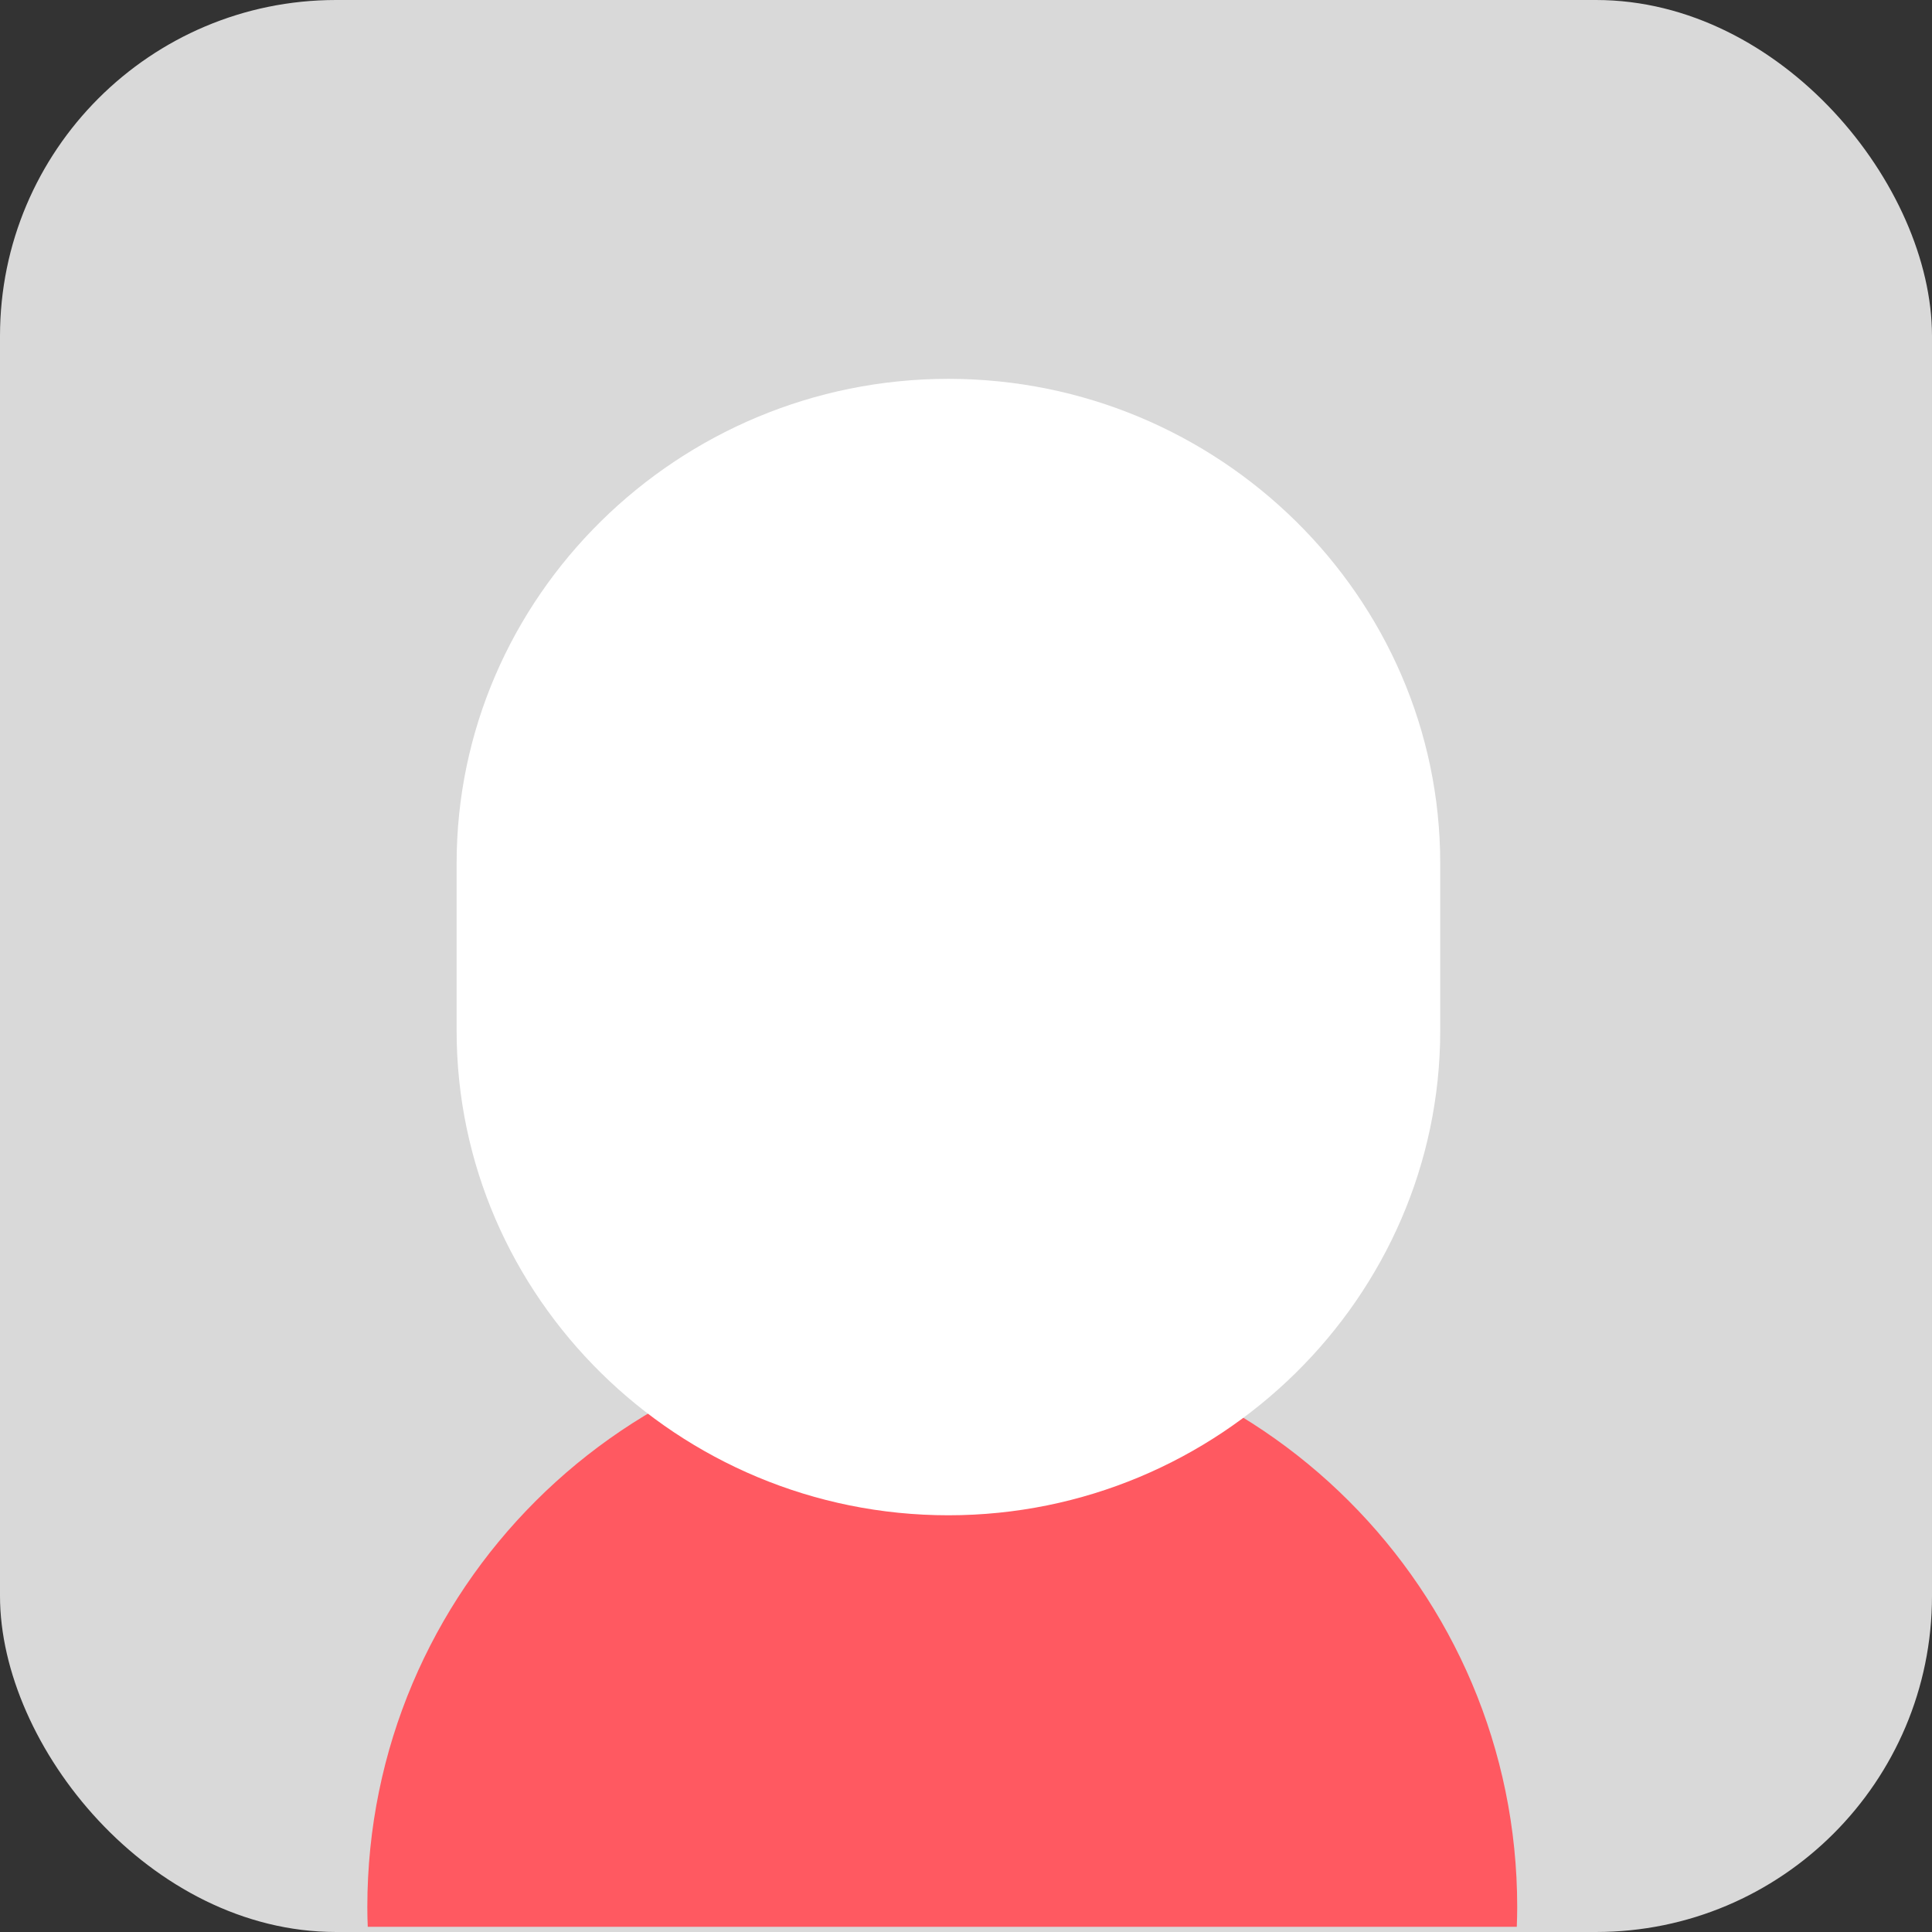 <svg width="46" height="46" viewBox="0 0 46 46" fill="none" xmlns="http://www.w3.org/2000/svg">
<rect x="0" y="0" width="46" height="46" fill="#333333" stroke="none"/>
<rect width="46" height="46" rx="8" fill="#D9D9D9"/>
<path d="M36.114 45.876C36.12 45.72 36.124 45.563 36.124 45.407C36.124 37.854 29.996 31.734 22.435 31.734C14.873 31.734 8.746 37.854 8.746 45.407C8.746 45.563 8.749 45.72 8.756 45.876H36.114V45.876Z" fill="#FF5961"/>
<path d="M22.581 36.078C16.141 36.078 10.872 30.889 10.872 24.544V20.554C10.872 14.21 16.141 9.02 22.581 9.02C29.022 9.02 34.291 14.21 34.291 20.554V24.544C34.288 30.889 29.019 36.078 22.581 36.078Z" fill="white"/>
</svg>
